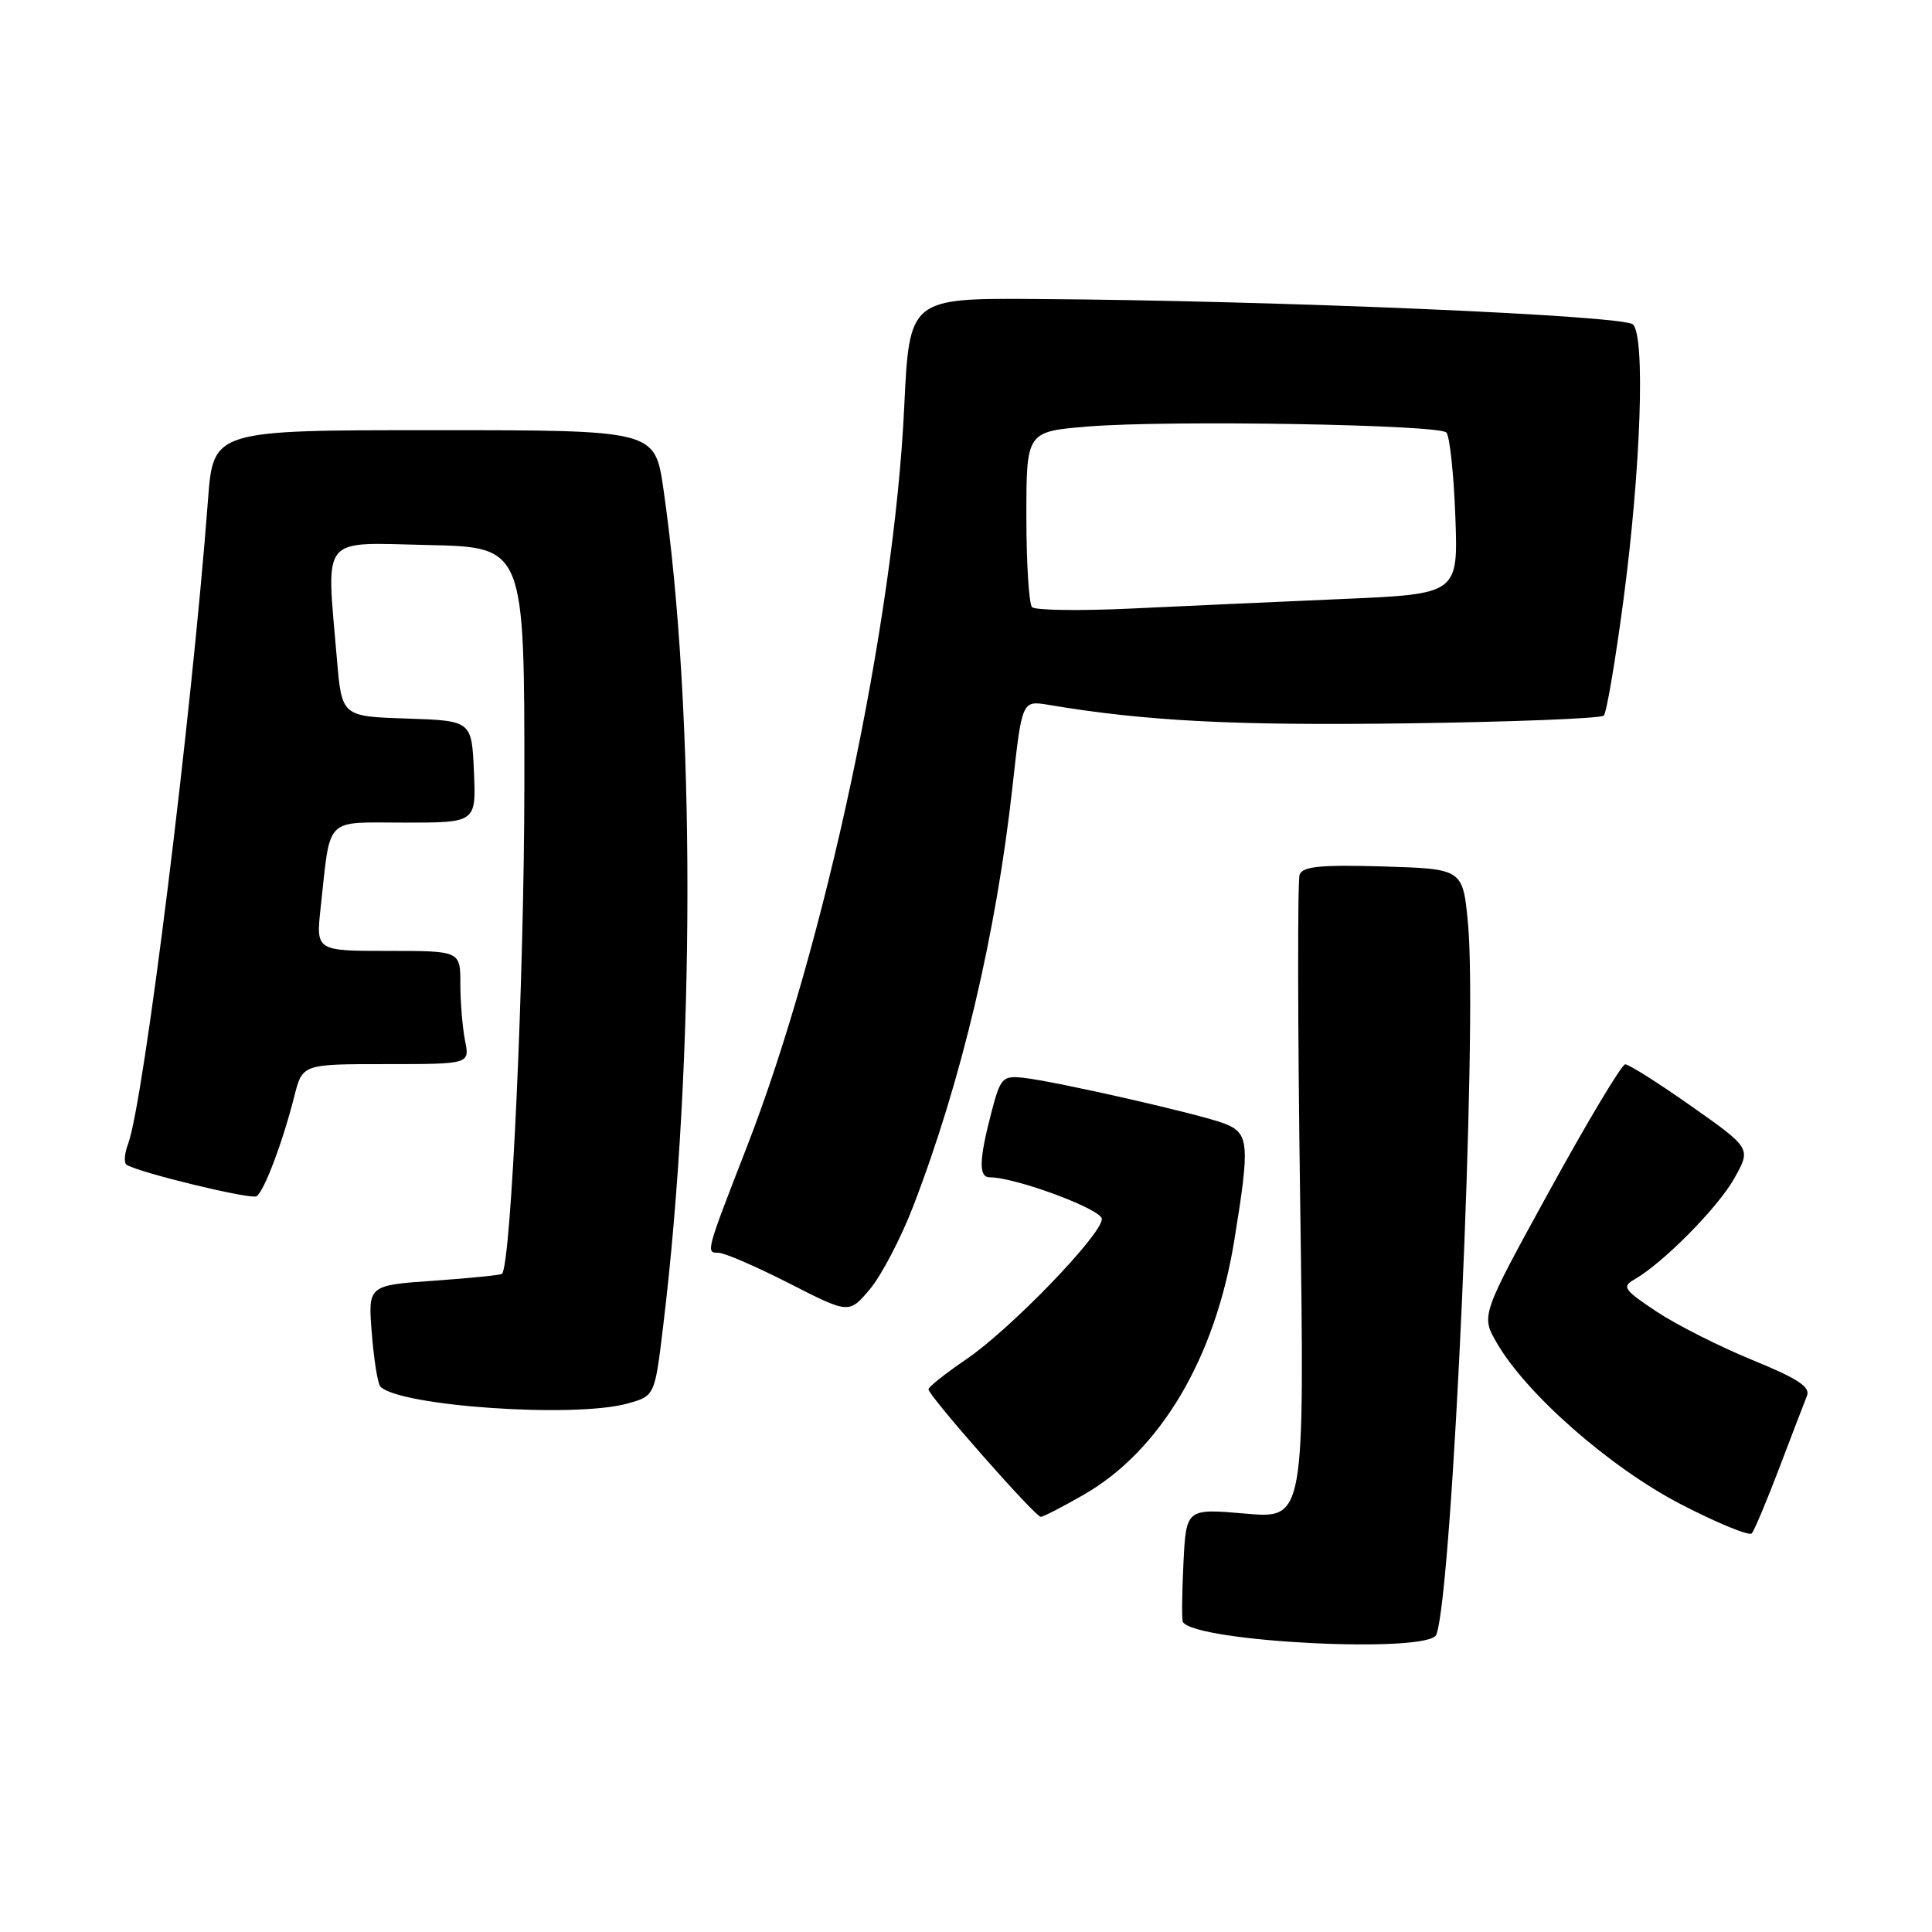<?xml version="1.0" encoding="UTF-8" standalone="no"?>
<!DOCTYPE svg PUBLIC "-//W3C//DTD SVG 1.1//EN" "http://www.w3.org/Graphics/SVG/1.1/DTD/svg11.dtd" >
<svg xmlns="http://www.w3.org/2000/svg" xmlns:xlink="http://www.w3.org/1999/xlink" version="1.1" viewBox="0 0 256 256">
 <g >
 <path fill="currentColor"
d=" M 190.32 216.60 C 192.47 211.01 195.81 136.11 194.52 122.41 C 193.84 115.13 193.84 115.13 183.29 114.81 C 175.03 114.57 172.63 114.80 172.21 115.88 C 171.92 116.64 171.95 136.16 172.28 159.25 C 172.87 201.25 172.87 201.25 165.02 200.56 C 157.17 199.88 157.17 199.88 156.81 207.19 C 156.61 211.21 156.58 214.70 156.74 214.93 C 158.54 217.61 189.35 219.13 190.32 216.60 Z  M 235.77 194.50 C 237.44 190.10 239.09 185.81 239.43 184.96 C 239.91 183.77 238.22 182.67 232.18 180.20 C 227.85 178.43 222.14 175.54 219.50 173.79 C 215.19 170.93 214.88 170.49 216.54 169.55 C 220.31 167.41 227.62 160.03 229.79 156.16 C 232.04 152.16 232.04 152.16 224.12 146.58 C 219.76 143.51 215.81 141.01 215.35 141.03 C 214.88 141.04 210.39 148.54 205.37 157.68 C 196.24 174.30 196.24 174.30 198.31 177.90 C 202.22 184.70 213.32 194.44 222.68 199.30 C 227.53 201.81 231.78 203.56 232.12 203.18 C 232.45 202.81 234.10 198.90 235.77 194.50 Z  M 143.58 198.07 C 153.76 192.23 161.02 179.97 163.55 164.36 C 165.64 151.53 165.52 150.15 162.25 148.88 C 159.04 147.64 139.85 143.27 135.57 142.81 C 132.82 142.52 132.56 142.81 131.34 147.50 C 129.72 153.71 129.67 156.00 131.14 156.00 C 134.58 156.00 146.00 160.24 146.00 161.52 C 146.00 163.60 133.84 176.18 128.01 180.13 C 125.28 181.99 123.04 183.76 123.03 184.09 C 122.99 184.89 137.17 201.00 137.91 200.99 C 138.23 200.99 140.79 199.67 143.58 198.07 Z  M 83.13 185.98 C 86.76 184.97 86.76 184.97 87.87 175.74 C 92.15 140.45 92.16 94.10 87.90 64.75 C 86.77 57.00 86.77 57.00 57.51 57.00 C 28.26 57.00 28.26 57.00 27.56 66.25 C 25.38 95.08 19.04 146.13 16.97 151.58 C 16.48 152.87 16.40 154.12 16.79 154.35 C 18.63 155.44 33.24 158.97 33.99 158.51 C 34.99 157.89 37.47 151.32 39.00 145.25 C 40.08 141.00 40.08 141.00 51.16 141.00 C 62.25 141.00 62.25 141.00 61.62 137.88 C 61.28 136.16 61.00 132.78 61.00 130.38 C 61.00 126.00 61.00 126.00 51.43 126.00 C 41.86 126.00 41.86 126.00 42.49 120.25 C 43.84 108.00 42.86 109.00 53.63 109.00 C 63.09 109.00 63.09 109.00 62.80 102.25 C 62.50 95.50 62.50 95.50 53.89 95.21 C 45.29 94.93 45.29 94.93 44.64 87.31 C 43.24 70.70 42.27 71.90 56.75 72.22 C 69.50 72.50 69.50 72.50 69.48 104.00 C 69.46 129.57 67.73 167.48 66.52 168.79 C 66.37 168.95 62.32 169.36 57.50 169.70 C 48.75 170.31 48.75 170.31 49.27 176.71 C 49.55 180.23 50.06 183.39 50.41 183.74 C 53.01 186.34 76.14 187.92 83.13 185.98 Z  M 121.00 159.85 C 127.39 143.27 132.00 123.77 134.17 104.15 C 135.42 92.81 135.42 92.81 138.96 93.40 C 151.74 95.55 163.56 96.16 186.33 95.85 C 200.36 95.66 212.14 95.20 212.51 94.82 C 212.88 94.45 214.06 87.48 215.14 79.32 C 217.43 61.90 218.02 44.64 216.38 42.99 C 215.20 41.80 169.20 39.83 137.50 39.62 C 120.50 39.50 120.50 39.50 119.81 54.00 C 118.47 82.43 109.34 125.28 98.95 152.00 C 93.52 165.97 93.51 166.00 95.20 166.00 C 95.99 166.00 100.20 167.82 104.57 170.05 C 112.50 174.10 112.50 174.10 115.27 170.82 C 116.79 169.01 119.37 164.08 121.00 159.85 Z  M 136.75 80.45 C 136.34 80.02 136.00 74.61 136.00 68.42 C 136.00 57.18 136.00 57.18 144.25 56.51 C 154.87 55.65 190.59 56.25 191.65 57.31 C 192.09 57.76 192.63 62.75 192.84 68.42 C 193.22 78.71 193.22 78.71 177.86 79.37 C 169.41 79.74 156.88 80.30 150.00 80.63 C 143.12 80.96 137.16 80.87 136.75 80.45 Z "/>
</g>
</svg>
